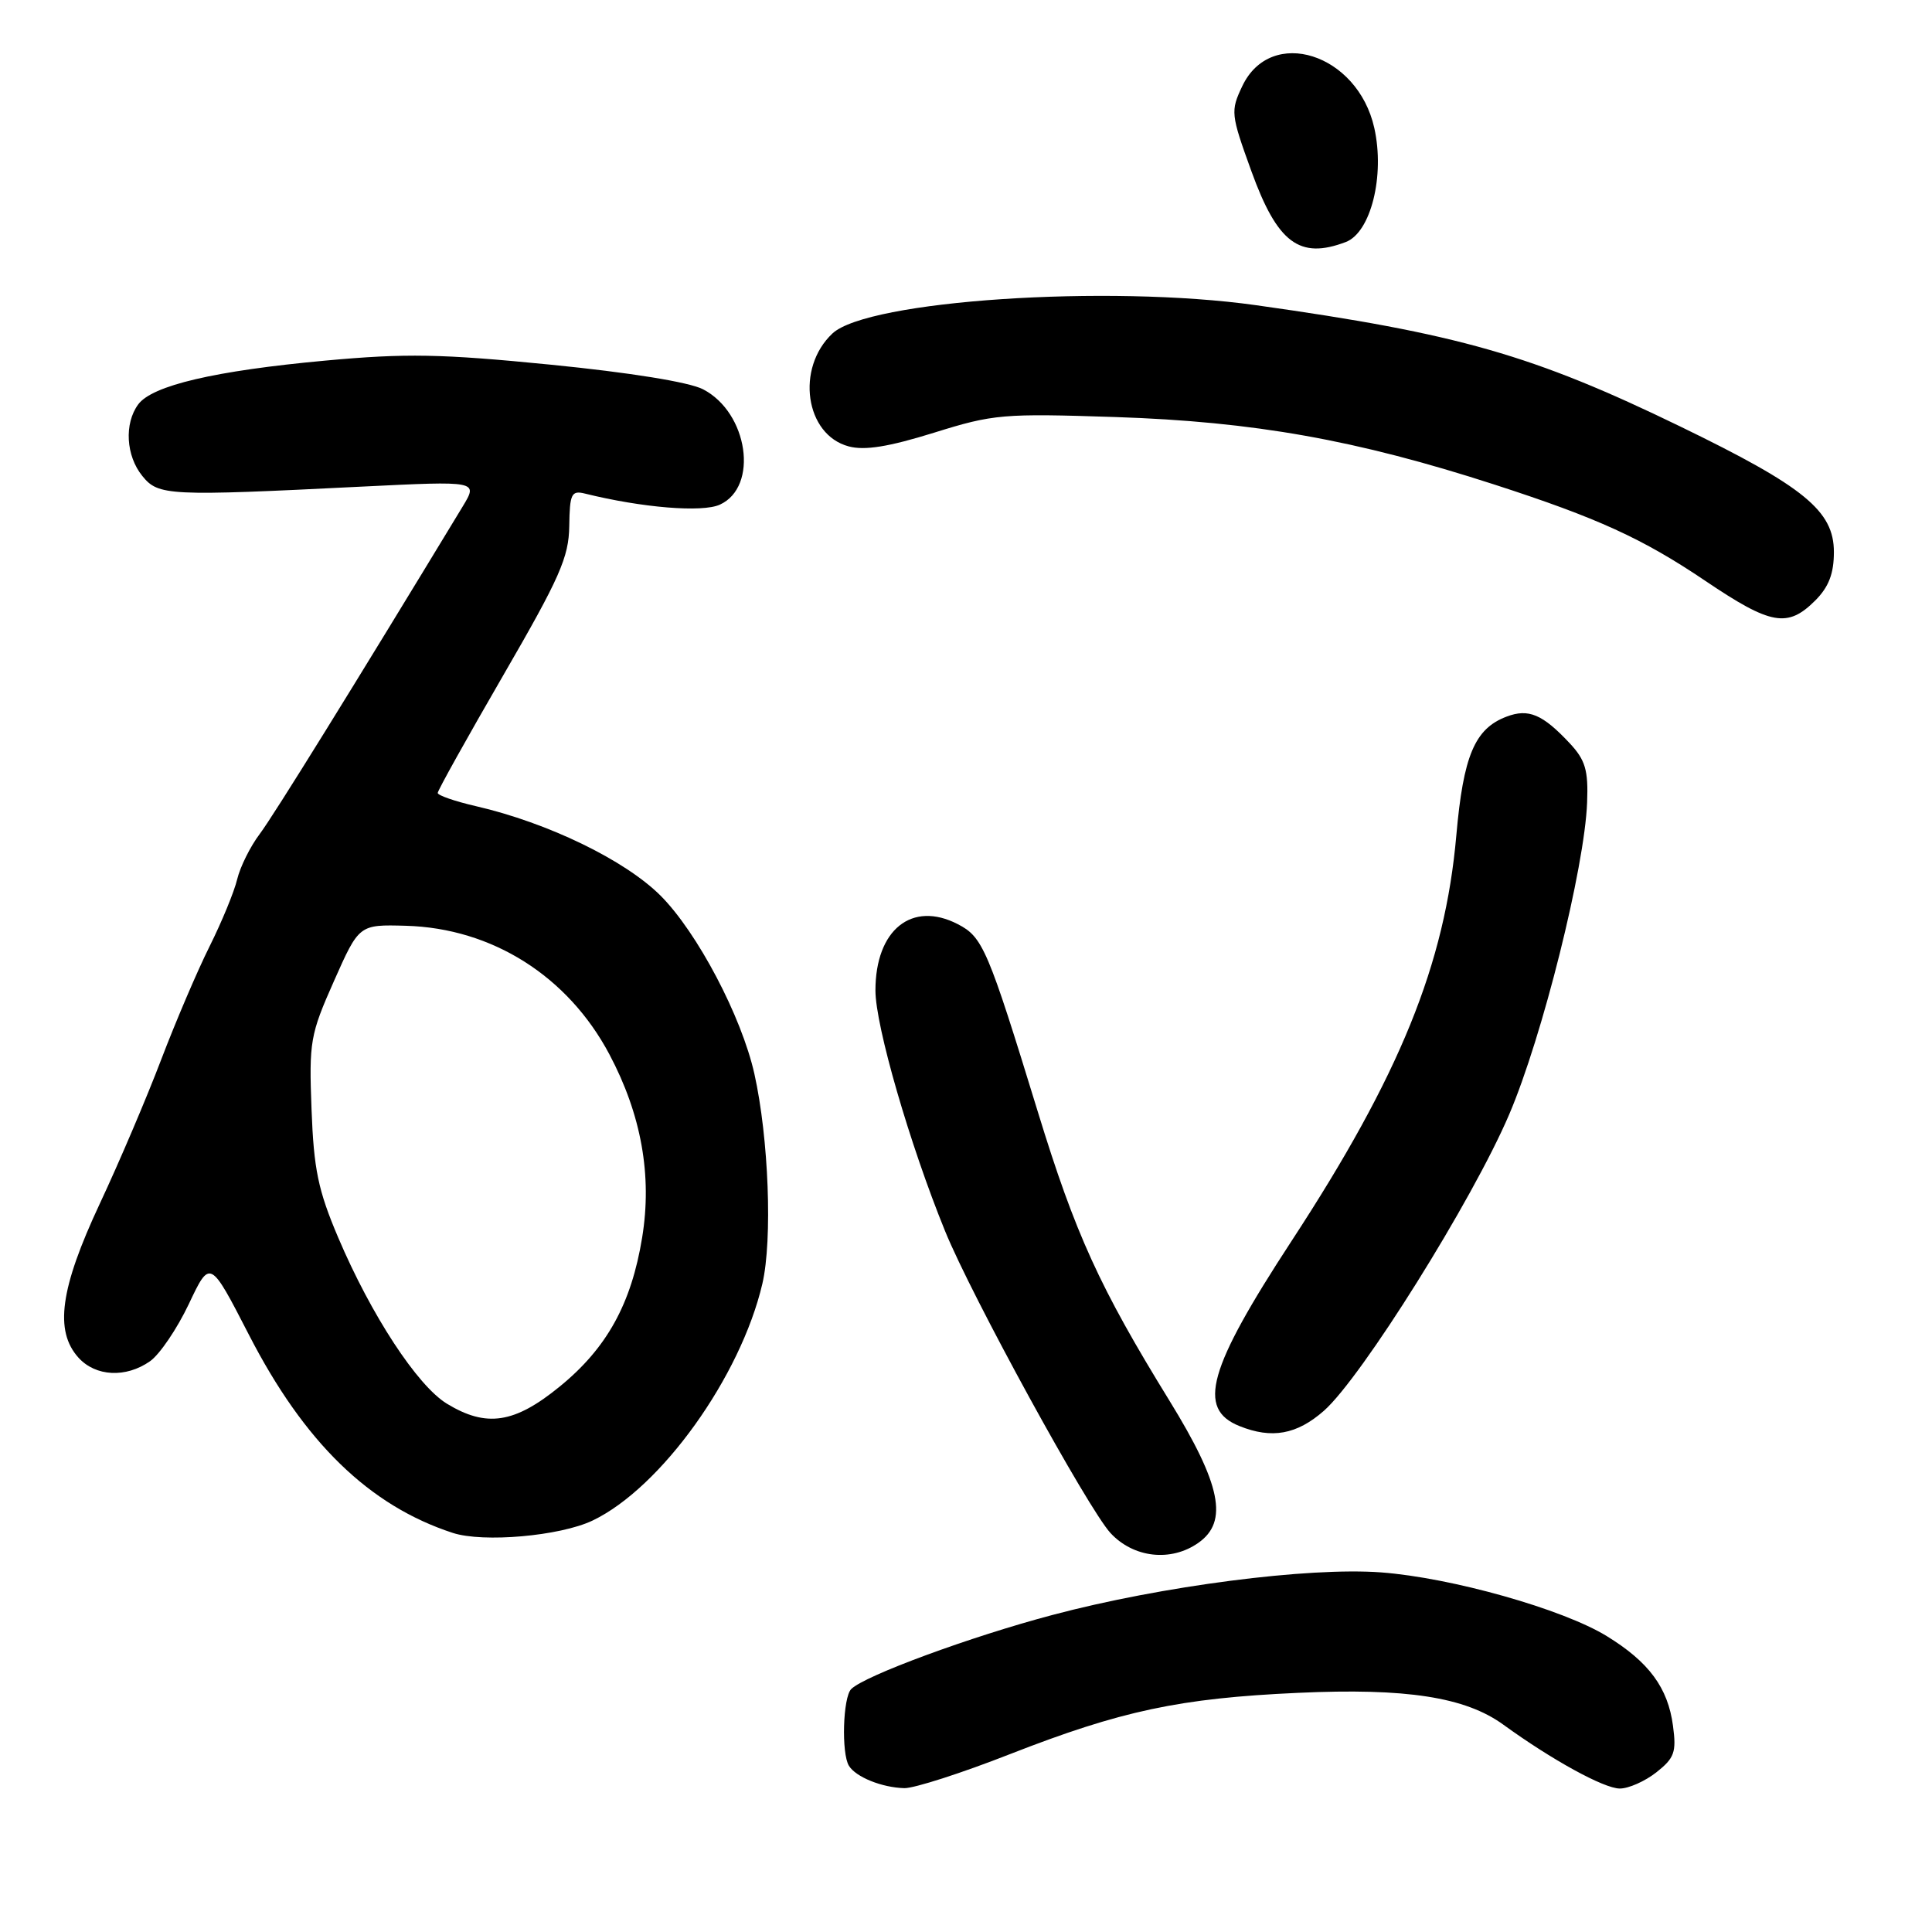 <?xml version="1.0" encoding="UTF-8" standalone="no"?>
<!DOCTYPE svg PUBLIC "-//W3C//DTD SVG 1.1//EN" "http://www.w3.org/Graphics/SVG/1.1/DTD/svg11.dtd" >
<svg xmlns="http://www.w3.org/2000/svg" xmlns:xlink="http://www.w3.org/1999/xlink" version="1.1" viewBox="0 0 256 256">
 <g >
 <path fill="currentColor"
d=" M 133.83 232.43 C 148.55 226.68 156.32 225.02 172.00 224.31 C 186.32 223.65 194.16 224.87 199.19 228.52 C 205.61 233.18 212.52 236.98 214.62 236.99 C 215.78 237.00 217.97 236.03 219.48 234.84 C 221.87 232.95 222.15 232.18 221.68 228.68 C 221.01 223.63 218.50 220.23 212.90 216.79 C 207.07 213.21 192.33 209.05 183.00 208.35 C 173.38 207.63 153.91 210.15 139.46 213.99 C 128.58 216.87 114.56 222.04 112.79 223.81 C 111.69 224.91 111.47 232.34 112.49 233.98 C 113.41 235.47 116.85 236.86 119.83 236.94 C 121.11 236.97 127.41 234.95 133.83 232.43 Z  M 158.78 204.44 C 162.80 201.63 161.80 196.71 154.96 185.60 C 145.70 170.57 142.48 163.50 137.53 147.36 C 130.89 125.72 130.23 124.17 126.92 122.46 C 120.83 119.31 116.00 123.20 116.00 131.24 C 116.00 135.93 120.54 151.62 125.23 163.13 C 128.73 171.74 144.18 199.93 147.15 203.14 C 150.20 206.43 155.15 206.99 158.78 204.44 Z  M 78.50 201.49 C 87.57 197.17 98.14 182.43 101.02 170.09 C 102.37 164.27 101.86 150.81 99.96 142.29 C 98.26 134.69 92.40 123.56 87.53 118.68 C 82.81 113.97 72.63 109.03 63.06 106.82 C 60.28 106.18 58.00 105.39 58.00 105.07 C 58.00 104.74 61.91 97.73 66.68 89.49 C 74.18 76.54 75.37 73.85 75.43 69.70 C 75.49 65.43 75.72 64.96 77.50 65.40 C 85.09 67.28 93.05 67.93 95.38 66.87 C 100.57 64.51 99.14 54.67 93.15 51.58 C 91.32 50.63 83.43 49.36 72.95 48.32 C 58.41 46.88 53.80 46.80 43.13 47.78 C 28.44 49.13 20.15 51.08 18.31 53.59 C 16.44 56.14 16.69 60.40 18.86 63.07 C 20.99 65.70 22.25 65.76 47.93 64.48 C 63.36 63.72 63.36 63.72 61.31 67.11 C 46.88 90.91 36.25 108.07 34.42 110.50 C 33.17 112.15 31.83 114.85 31.43 116.50 C 31.04 118.15 29.39 122.15 27.77 125.40 C 26.15 128.64 23.27 135.39 21.36 140.40 C 19.46 145.40 15.80 154.00 13.22 159.50 C 7.97 170.72 7.19 176.34 10.40 179.90 C 12.68 182.41 16.68 182.61 19.88 180.37 C 21.16 179.47 23.47 176.06 25.02 172.79 C 27.83 166.85 27.83 166.85 32.97 176.84 C 40.31 191.13 48.93 199.51 60.00 203.12 C 64.04 204.43 74.18 203.54 78.50 201.49 Z  M 175.42 186.94 C 180.41 182.55 195.12 159.04 199.97 147.68 C 204.37 137.40 209.98 114.93 210.30 106.33 C 210.47 102.05 210.07 100.71 208.00 98.49 C 204.40 94.64 202.53 93.85 199.62 94.96 C 195.41 96.55 193.90 100.14 192.97 110.70 C 191.47 127.76 185.49 142.49 171.13 164.45 C 160.07 181.38 158.57 186.69 164.23 188.96 C 168.52 190.69 171.83 190.09 175.42 186.94 Z  M 240.55 79.55 C 242.32 77.77 243.00 76.00 243.00 73.15 C 243.00 67.69 239.08 64.49 222.66 56.52 C 203.11 47.03 193.25 44.21 166.43 40.44 C 146.81 37.68 114.96 39.81 110.30 44.19 C 105.41 48.78 106.68 57.62 112.46 59.15 C 114.58 59.72 117.76 59.20 123.75 57.34 C 131.65 54.87 132.90 54.77 147.79 55.26 C 166.19 55.87 179.70 58.28 198.00 64.20 C 211.68 68.63 217.65 71.35 226.00 76.99 C 234.68 82.84 236.87 83.23 240.55 79.55 Z  M 178.32 32.07 C 181.64 30.81 183.52 23.29 182.10 16.95 C 179.89 7.07 168.40 3.43 164.61 11.41 C 163.04 14.72 163.08 15.13 165.81 22.67 C 169.26 32.20 172.19 34.40 178.32 32.07 Z  M 59.22 186.00 C 55.29 183.60 49.19 174.27 44.82 164.00 C 42.15 157.72 41.58 154.95 41.28 147.00 C 40.94 138.02 41.10 137.09 44.25 130.00 C 47.58 122.50 47.58 122.50 53.78 122.67 C 65.20 122.99 75.25 129.34 80.75 139.71 C 84.98 147.69 86.43 155.76 85.09 163.97 C 83.66 172.76 80.41 178.64 74.16 183.73 C 68.17 188.62 64.45 189.18 59.22 186.00 Z "/>
</g>
</svg>